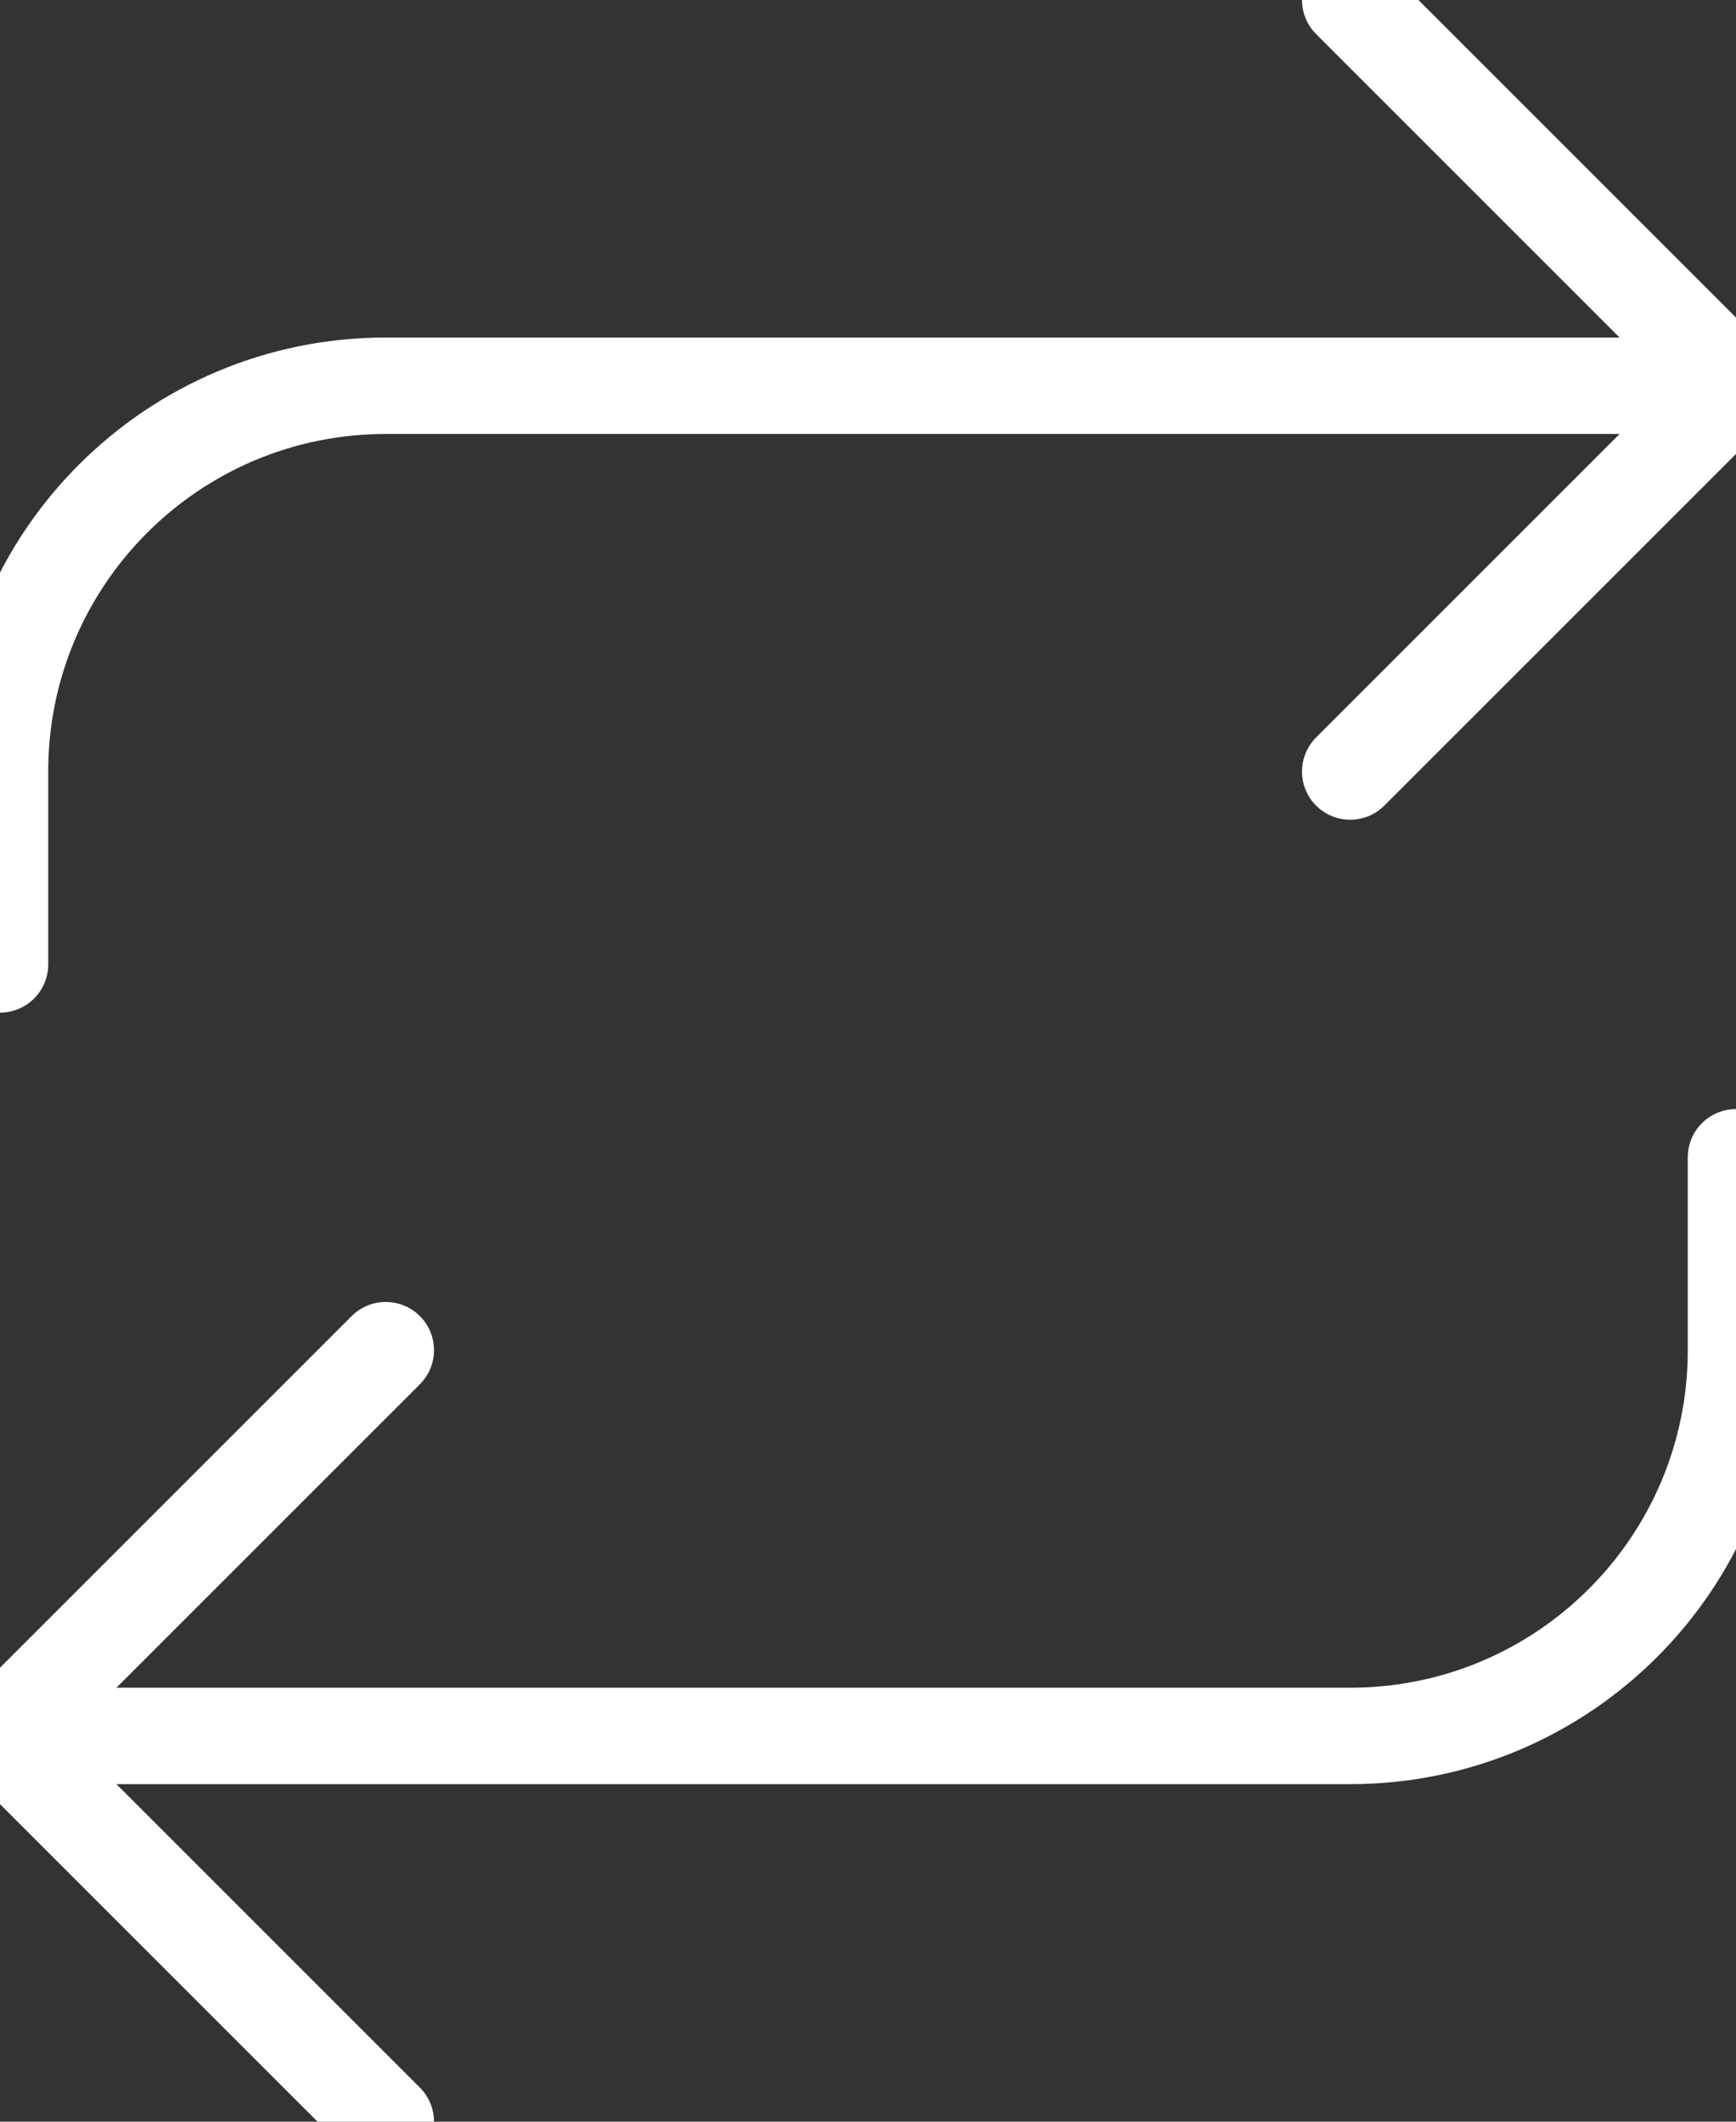 <?xml version="1.0" encoding="UTF-8"?>
<svg width="18px" height="22px" viewBox="0 0 18 22" version="1.1" xmlns="http://www.w3.org/2000/svg" xmlns:xlink="http://www.w3.org/1999/xlink">
    <rect x="0" y="0" width="18" height="22" fill="#333333" stroke="none"/>
    <title>repeat icon</title>
    <g id="repeat-icon" stroke="none" stroke-width="1" fill="none" fill-rule="evenodd" stroke-linecap="round" stroke-linejoin="round">
        <polyline id="Path" stroke="#FFFFFF" points="14 0 18 4 14 8"></polyline>
        <path d="M0,10 L0,8 C0,5.791 1.791,4 4,4 L18,4" id="Path" stroke="#FFFFFF"></path>
        <polyline id="Path" stroke="#FFFFFF" points="4 22 0 18 4 14"></polyline>
        <path d="M18,12 L18,14 C18,16.209 16.209,18 14,18 L0,18" id="Path" stroke="#FFFFFF"></path>
    </g>
</svg>
